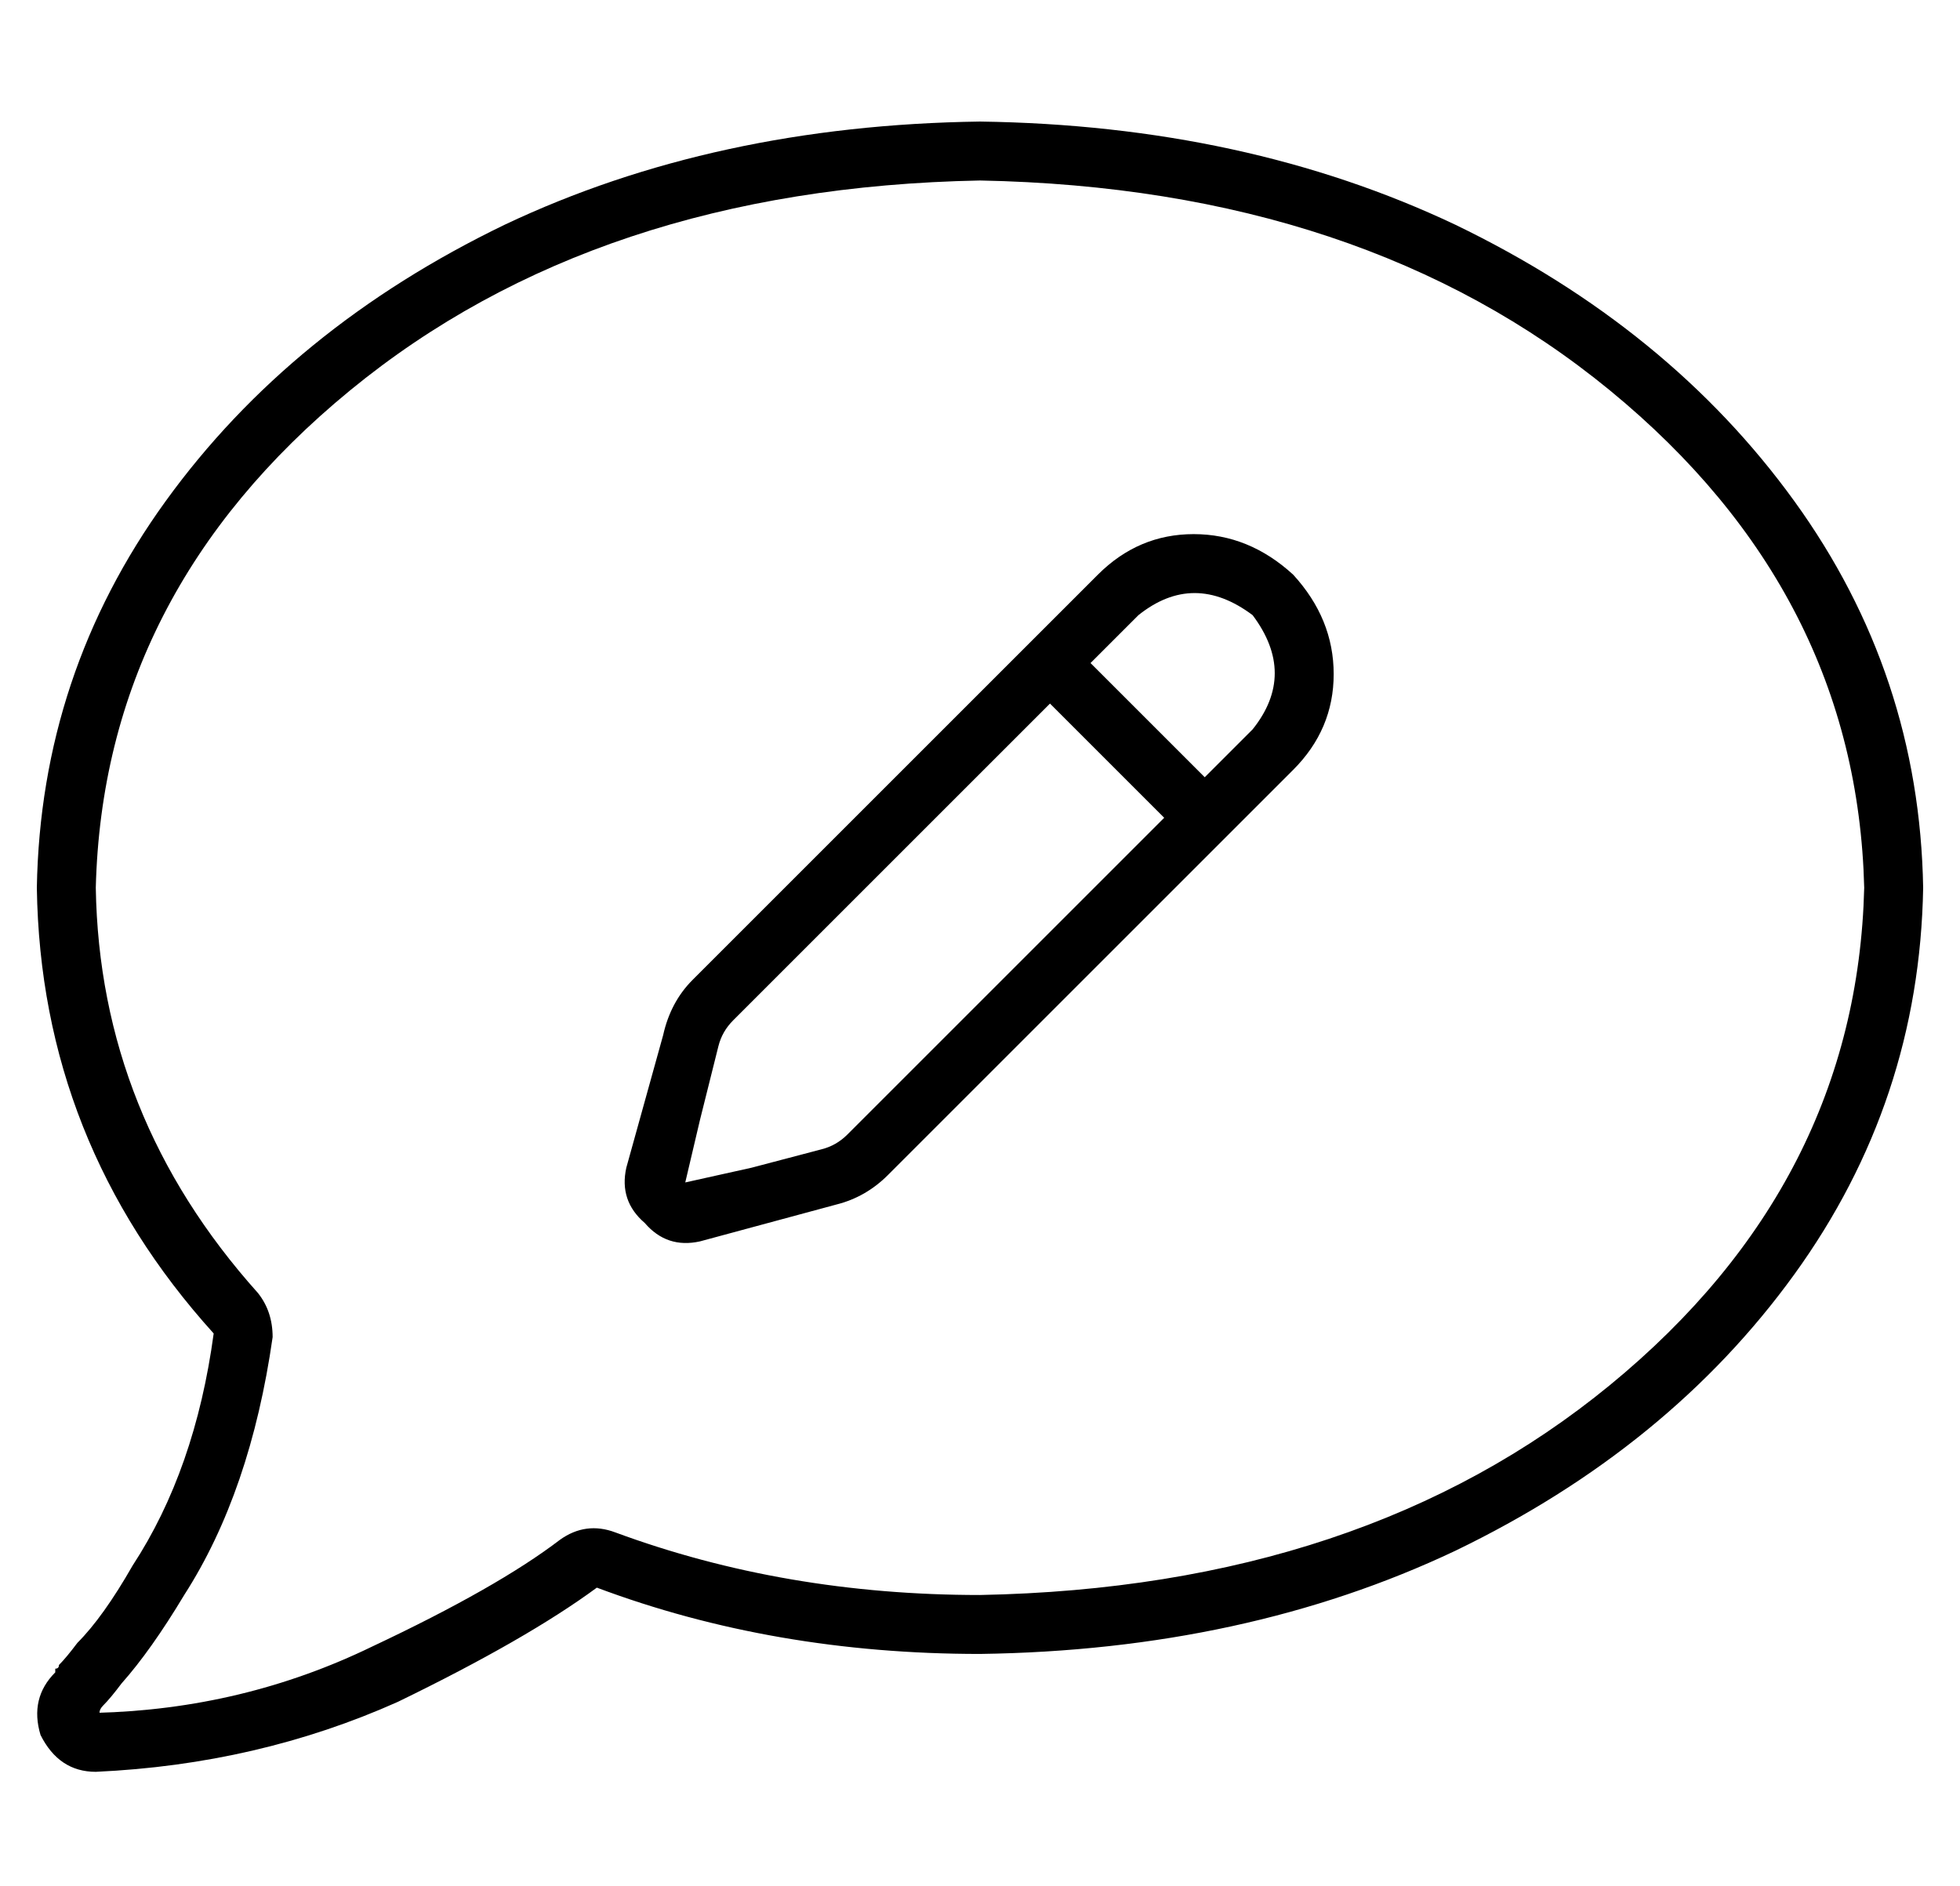 <?xml version="1.0" standalone="no"?>
<!DOCTYPE svg PUBLIC "-//W3C//DTD SVG 1.1//EN" "http://www.w3.org/Graphics/SVG/1.1/DTD/svg11.dtd" >
<svg xmlns="http://www.w3.org/2000/svg" xmlns:xlink="http://www.w3.org/1999/xlink" version="1.1" viewBox="-10 -40 532 512">
   <path fill="currentColor"
d="M157 376q-8 -3 -15 2q-17 13 -51 29q-35 17 -75 18v0v0v0v0v0v0v0v0h1v0q0 -1 1 -2q2 -2 5 -6l-12 -10v0l12 10v0q8 -9 17 -24q18 -28 24 -70q0 -7 -4 -12q-43 -48 -44 -110q2 -80 69 -135t171 -57q104 2 171 57t69 135q-2 80 -69 135t-171 57q-53 0 -99 -17v0zM5 414v0
v0v0v0v0v0v0q-7 7 -4 17q5 10 15 10q44 -2 82 -19q35 -17 54 -31q48 18 104 18q72 -1 129 -28q58 -28 92 -75t35 -105q-1 -58 -35 -105t-92 -75q-57 -27 -129 -28q-72 1 -129 28q-58 28 -92 75t-35 105q1 69 48 121q-5 37 -22 63q-8 14 -15 21q-3 4 -5 6q0 1 -1 1v1v0v0v0v0
zM165 292q6 7 15 5l37 -10v0q8 -2 14 -8l110 -110v0q11 -11 11 -26t-11 -27q-12 -11 -27 -11t-26 11l-110 110v0q-6 6 -8 15l-10 36v0q-2 9 5 15v0zM180 264l5 -20l-5 20l5 -20q1 -4 4 -7l86 -86v0l31 31v0l-86 86v0q-3 3 -7 4l-19 5v0l-18 4v0l4 -17v0zM330 158l-13 13
l13 -13l-13 13l-31 -31v0l13 -13v0q15 -12 31 0q12 16 0 31v0z" />
</svg>
